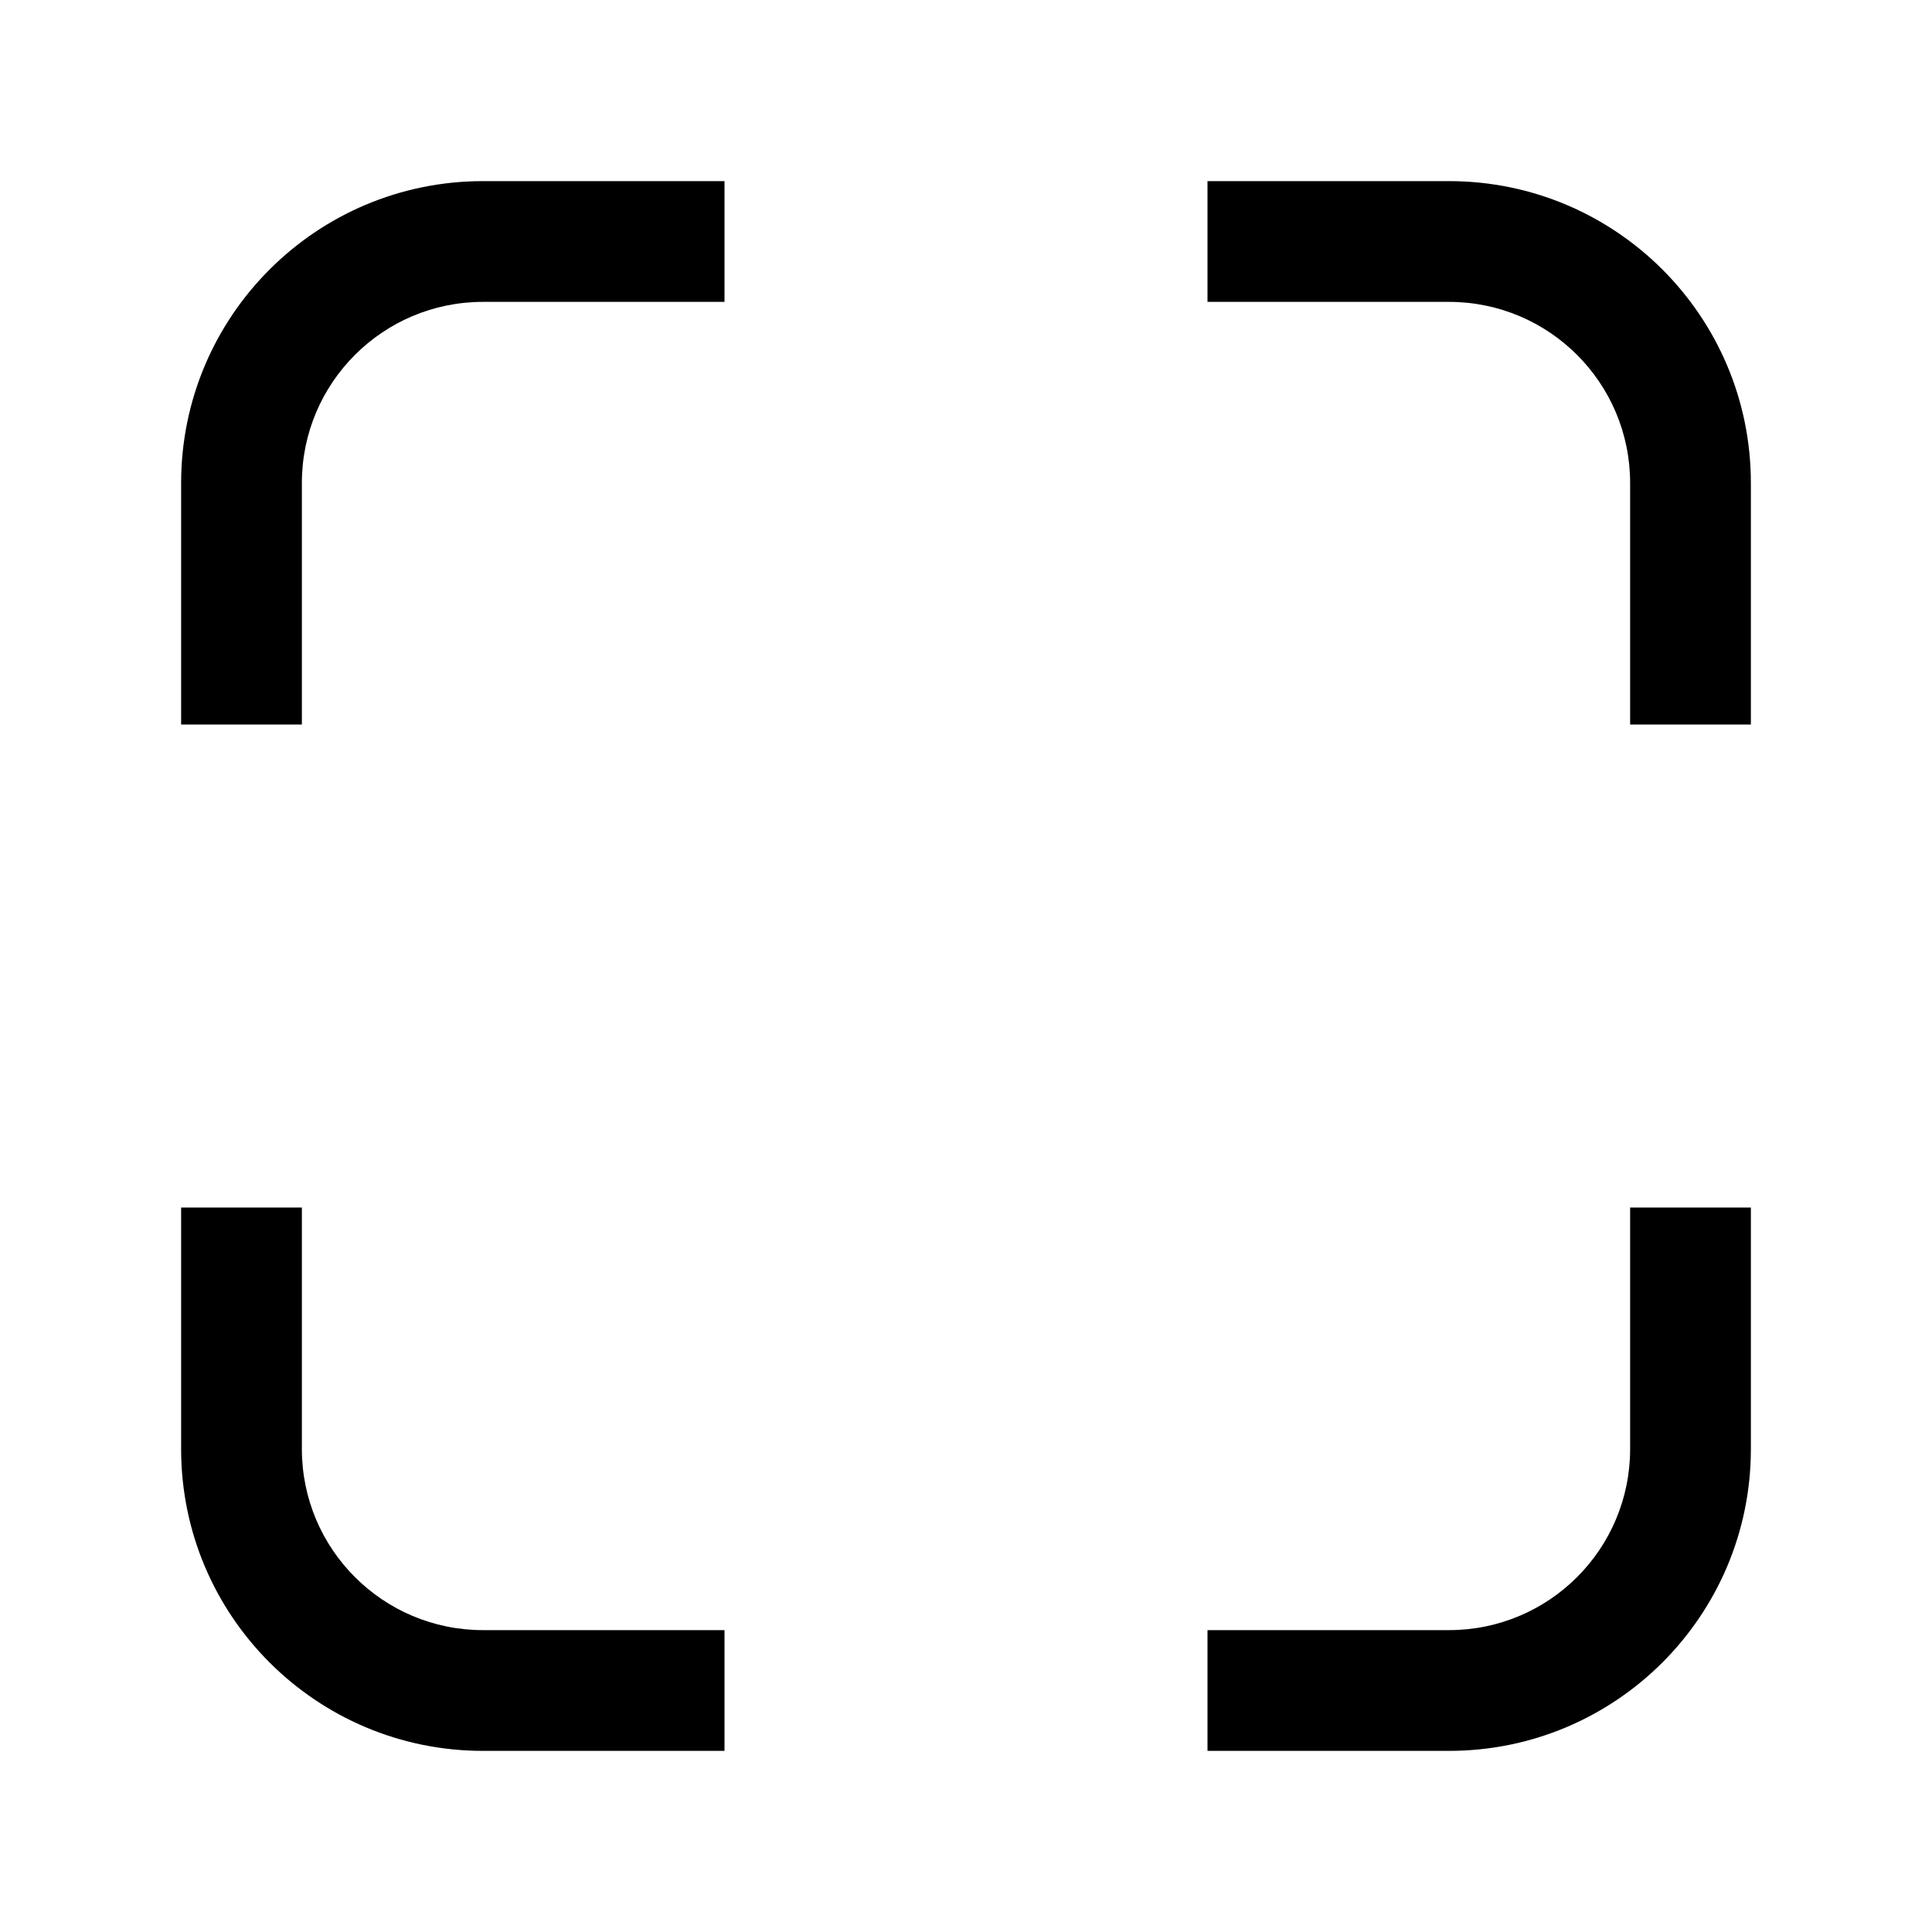 <svg width="24" height="24" viewBox="0 0 24 24"  xmlns="http://www.w3.org/2000/svg">
<path fill-rule="evenodd" clip-rule="evenodd" d="M6 2.25C3.929 2.25 2.25 3.929 2.25 6V9H3.75V6C3.75 4.757 4.757 3.75 6 3.75H9V2.25H6ZM18 21.75C20.071 21.75 21.75 20.071 21.75 18V15H20.25V18C20.25 19.243 19.243 20.25 18 20.25H15V21.75H18ZM2.25 18C2.25 20.071 3.929 21.75 6 21.75H9V20.25H6C4.757 20.25 3.75 19.243 3.75 18V15H2.25V18ZM18 2.25C20.071 2.25 21.75 3.929 21.75 6V9H20.25V6C20.25 4.757 19.243 3.75 18 3.75H15V2.25H18Z" />
</svg>
